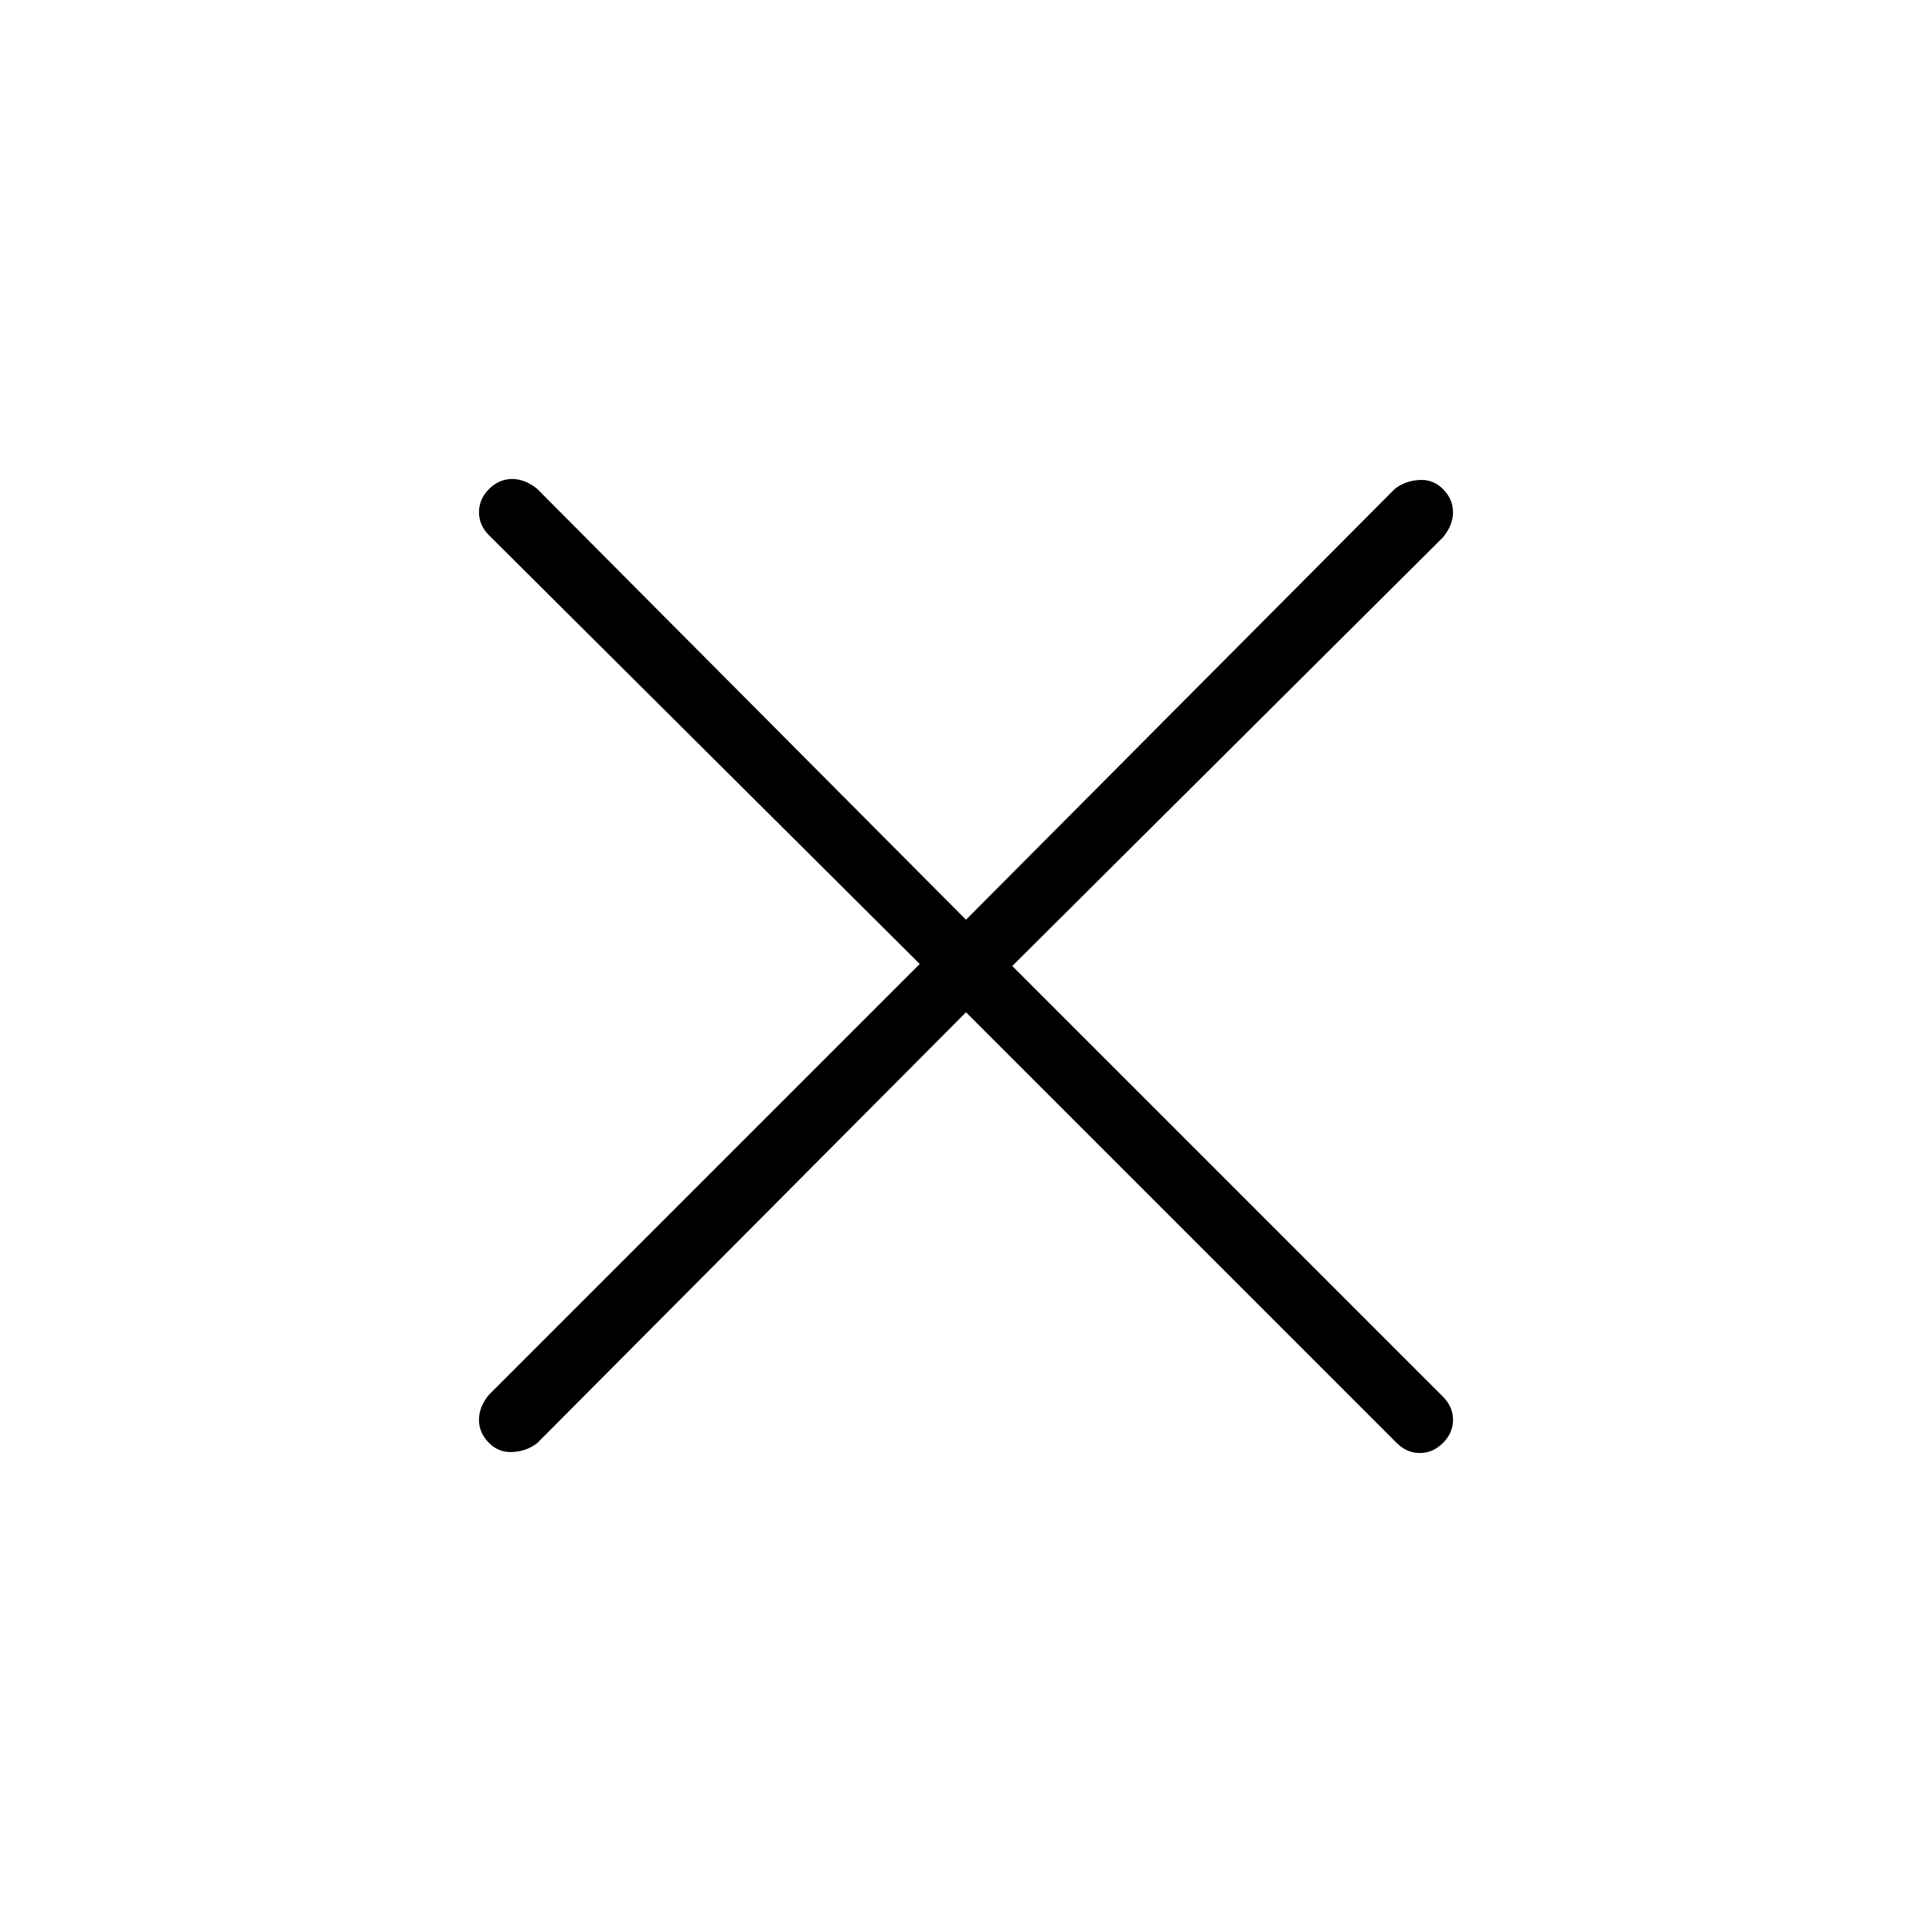 <svg xmlns="http://www.w3.org/2000/svg" height="40" width="40"><path d="m20 20.958-8.875 8.917q-.208.167-.5.187-.292.021-.5-.187-.208-.208-.208-.479t.208-.521l8.917-8.917-8.917-8.875q-.208-.208-.208-.479t.208-.479q.208-.208.479-.208t.521.208L20 19.042l8.875-8.917q.208-.167.5-.187.292-.021.5.187.208.208.208.479t-.208.521L20.958 20l8.917 8.917q.208.208.208.479t-.208.479q-.208.208-.479.208t-.479-.208Z"/></svg>